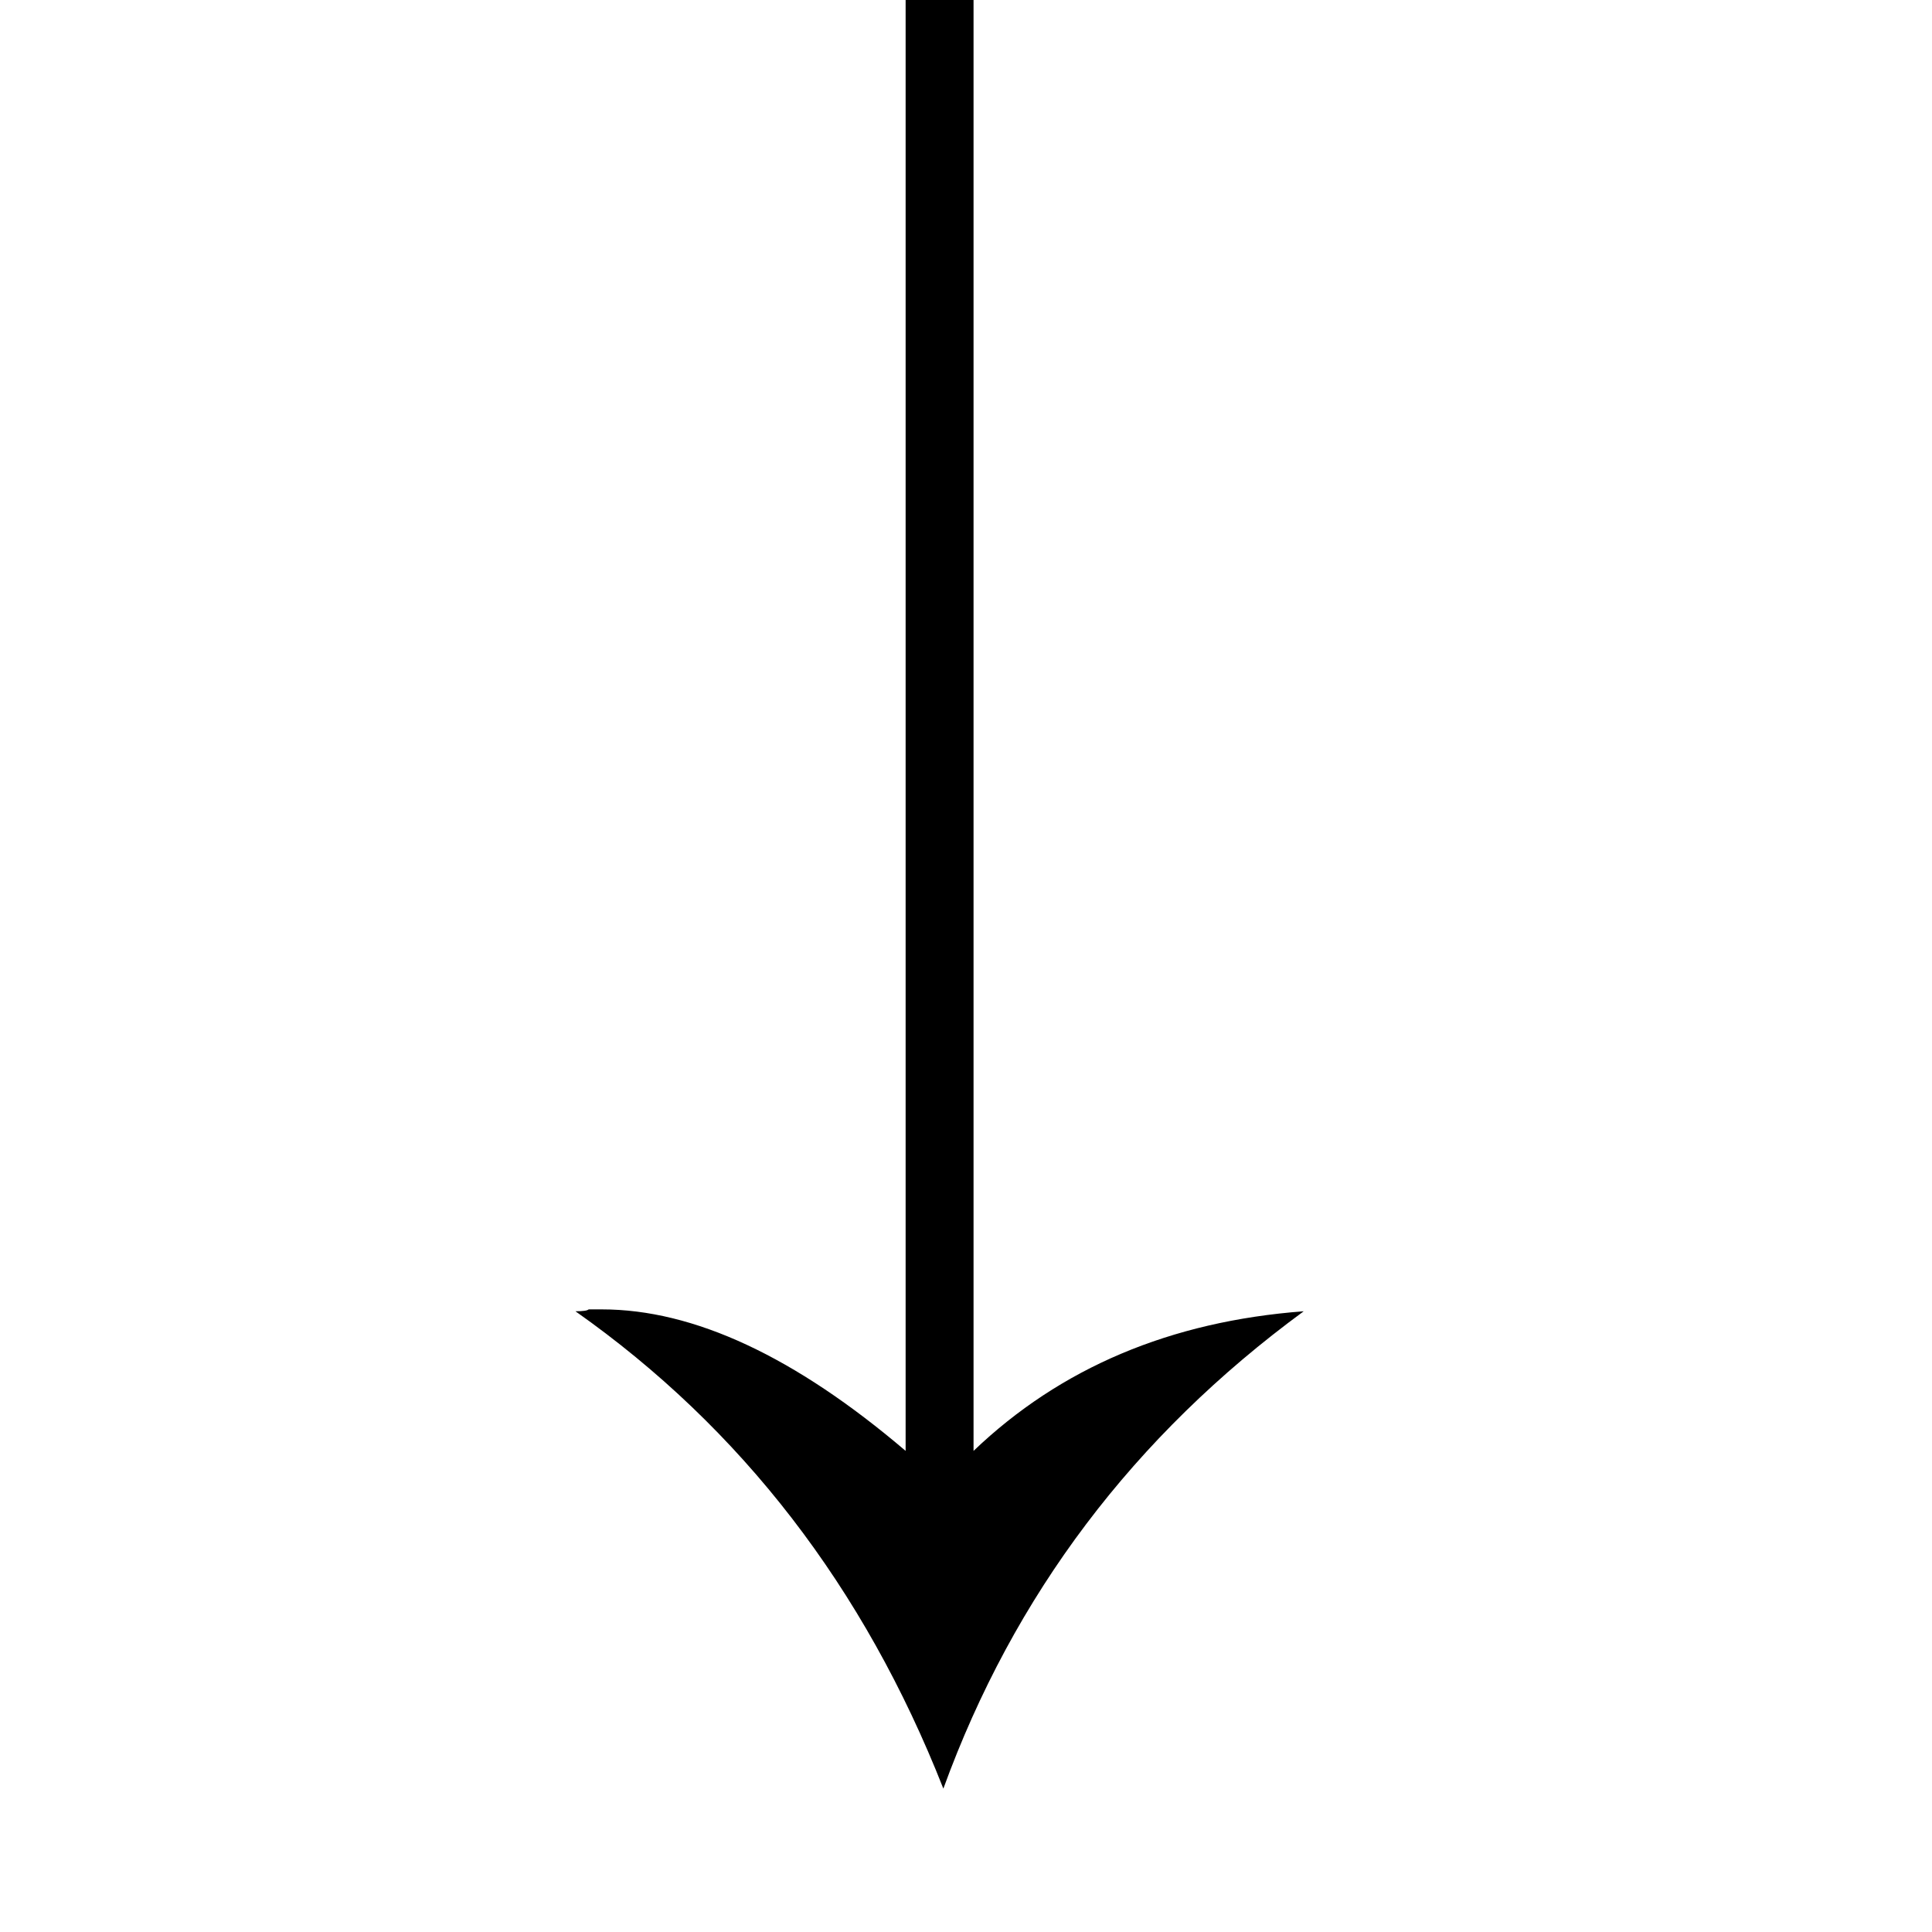 <svg xmlns="http://www.w3.org/2000/svg" viewBox="0 -800 1024 1024">
	<path fill="#000000" d="M480 -31V-848H516V-31Q585 -97 691 -105Q556 -6 500 148Q437 -12 305 -105Q311 -105 312 -106H319Q392 -106 480 -31Z"/>
</svg>